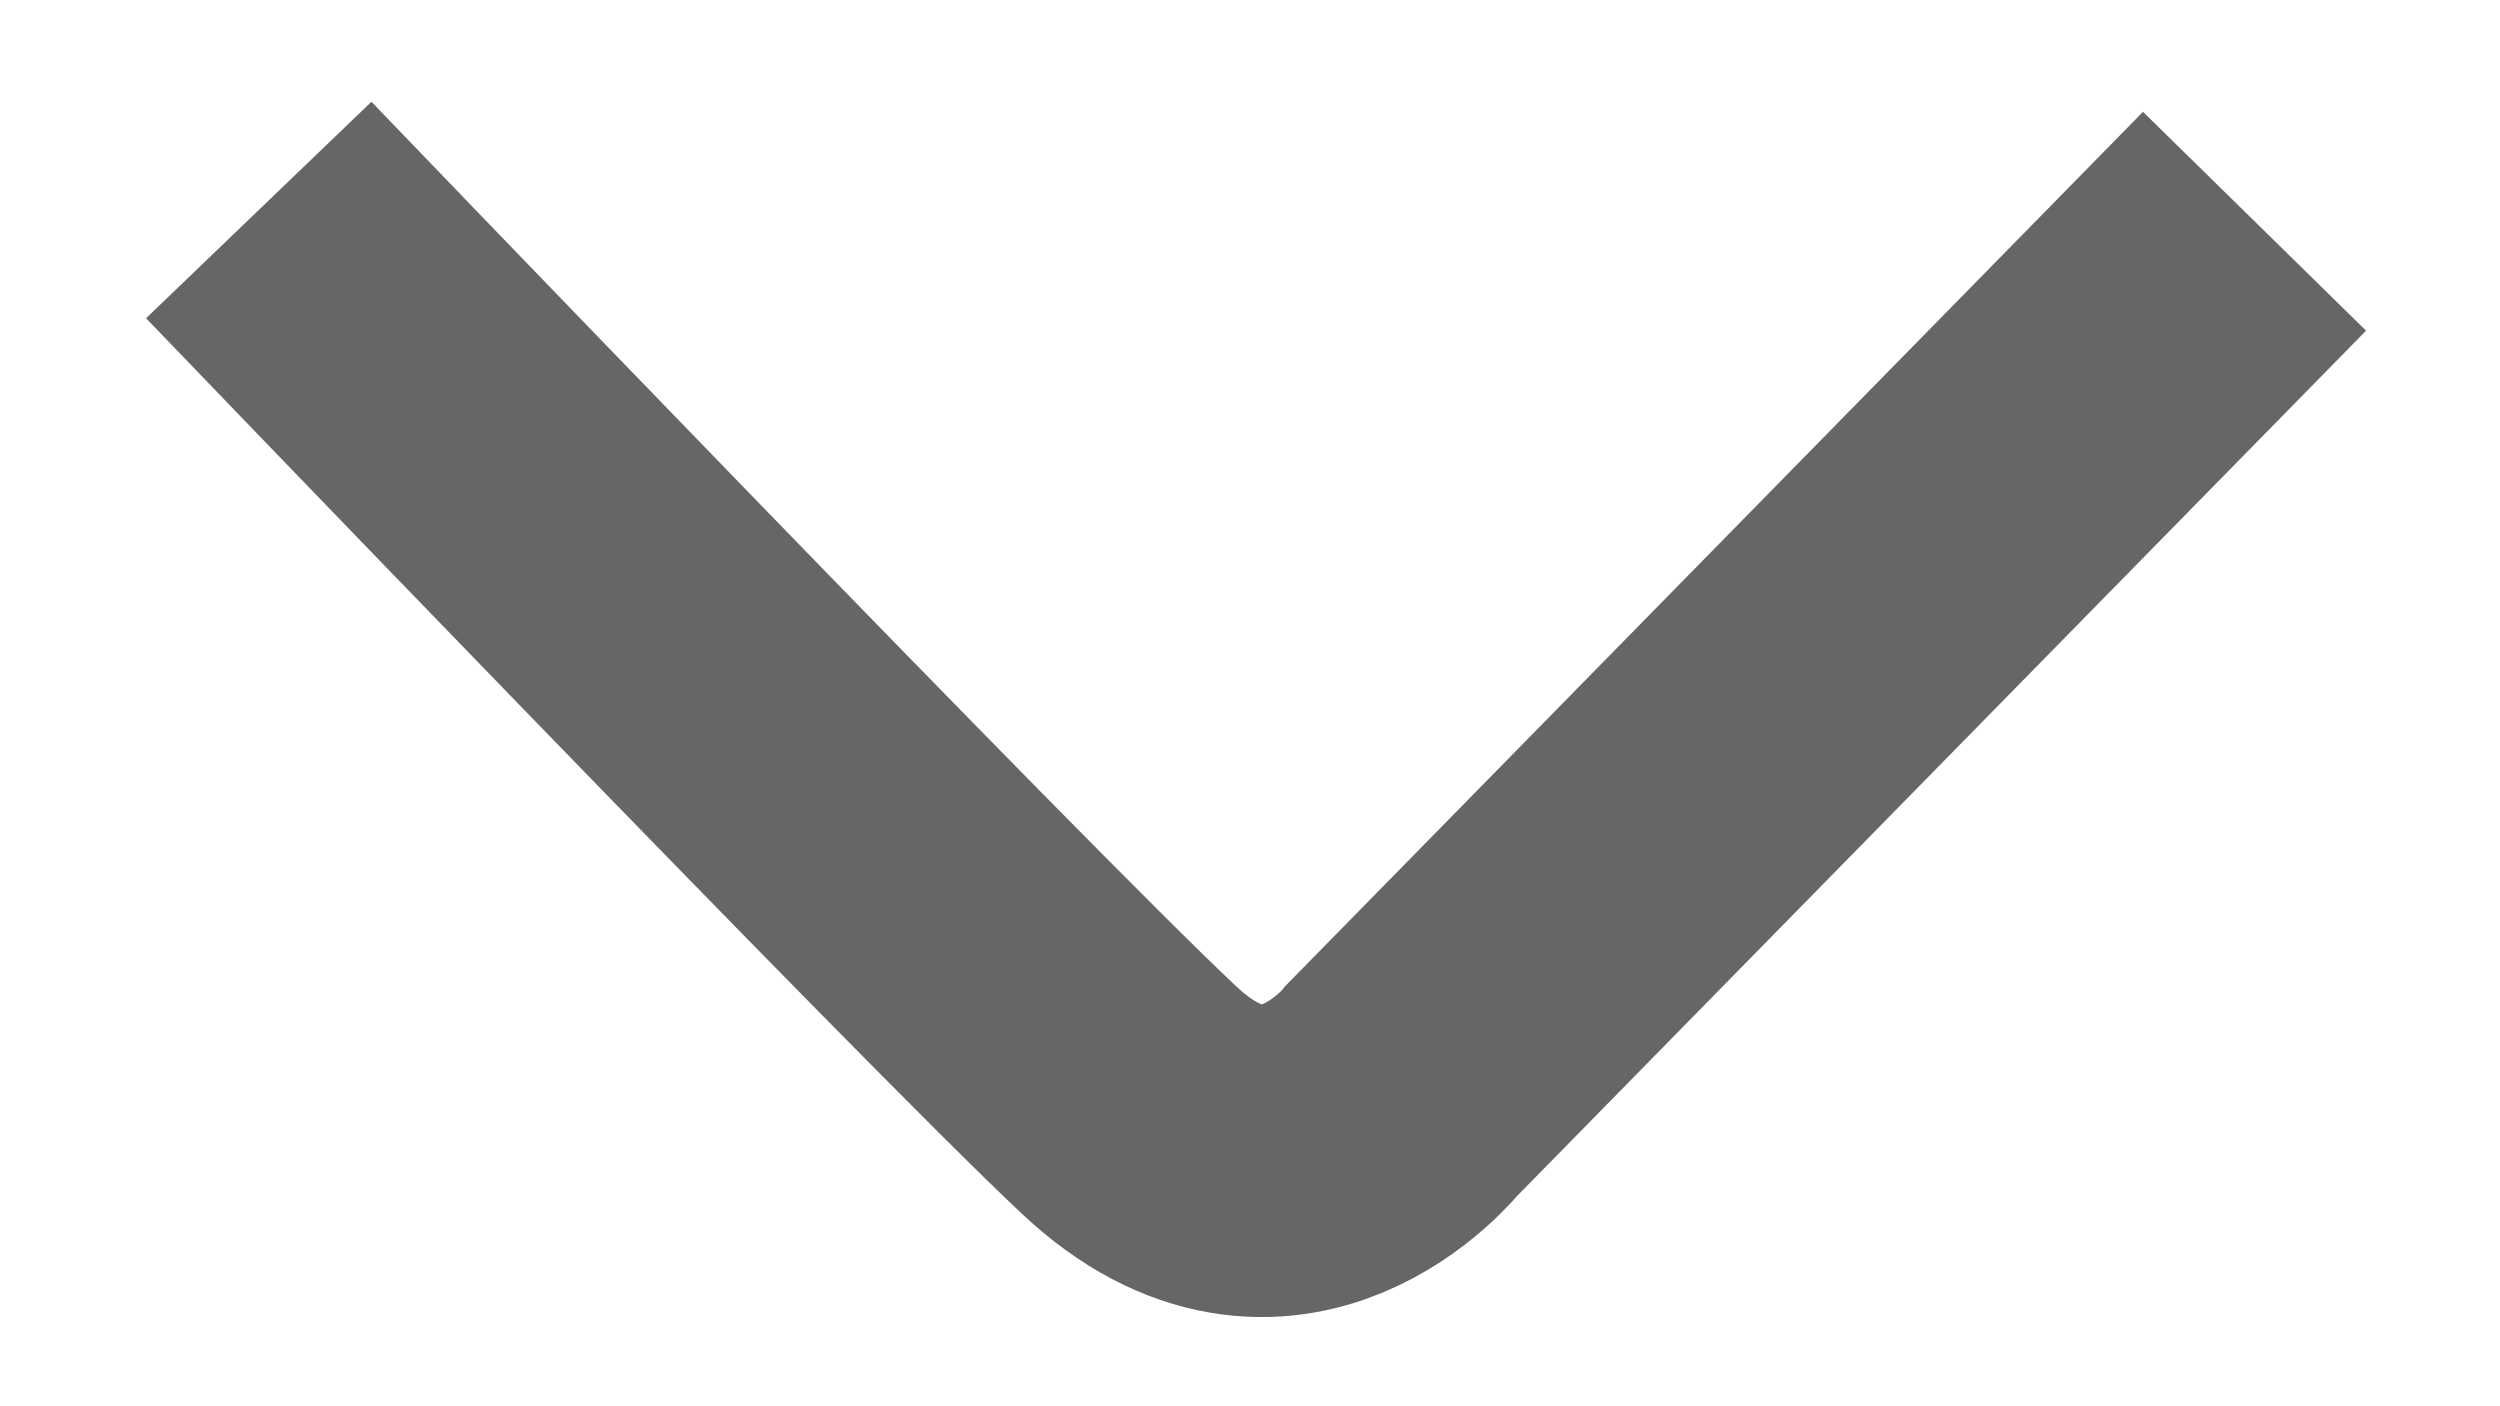 <?xml version="1.0" encoding="UTF-8"?>
<svg width="16px" height="9px" viewBox="0 0 16 9" version="1.1" xmlns="http://www.w3.org/2000/svg" xmlns:xlink="http://www.w3.org/1999/xlink">
    <!-- Generator: Sketch 41.2 (35397) - http://www.bohemiancoding.com/sketch -->
    <title>Forward</title>
    <desc>Created with Sketch.</desc>
    <defs></defs>
    <g id="Welcome" stroke="none" stroke-width="1" fill="none" fill-rule="evenodd" opacity="0.6">
        <g id="35.-Photographer-profile" transform="translate(-1152, -2076)" stroke="#000000" stroke-width="2">
            <g id="Group-12" transform="translate(491, 991)">
                <g id="Group-16-Copy" transform="translate(0, 636)">
                    <g id="Group-14" transform="translate(0, 320)">
                        <g id="Group-11" transform="translate(0, 66)">
                            <path d="M672.013,61 L666.452,66.456 C666.452,66.456 665.481,67.232 666.385,68.199 C667.289,69.166 672.085,73.773 672.085,73.773" id="Forward" transform="translate(669.042, 67.387) scale(1, -1) rotate(90) translate(-669.042, -67.387) "></path>
                        </g>
                    </g>
                </g>
            </g>
        </g>
    </g>
</svg>